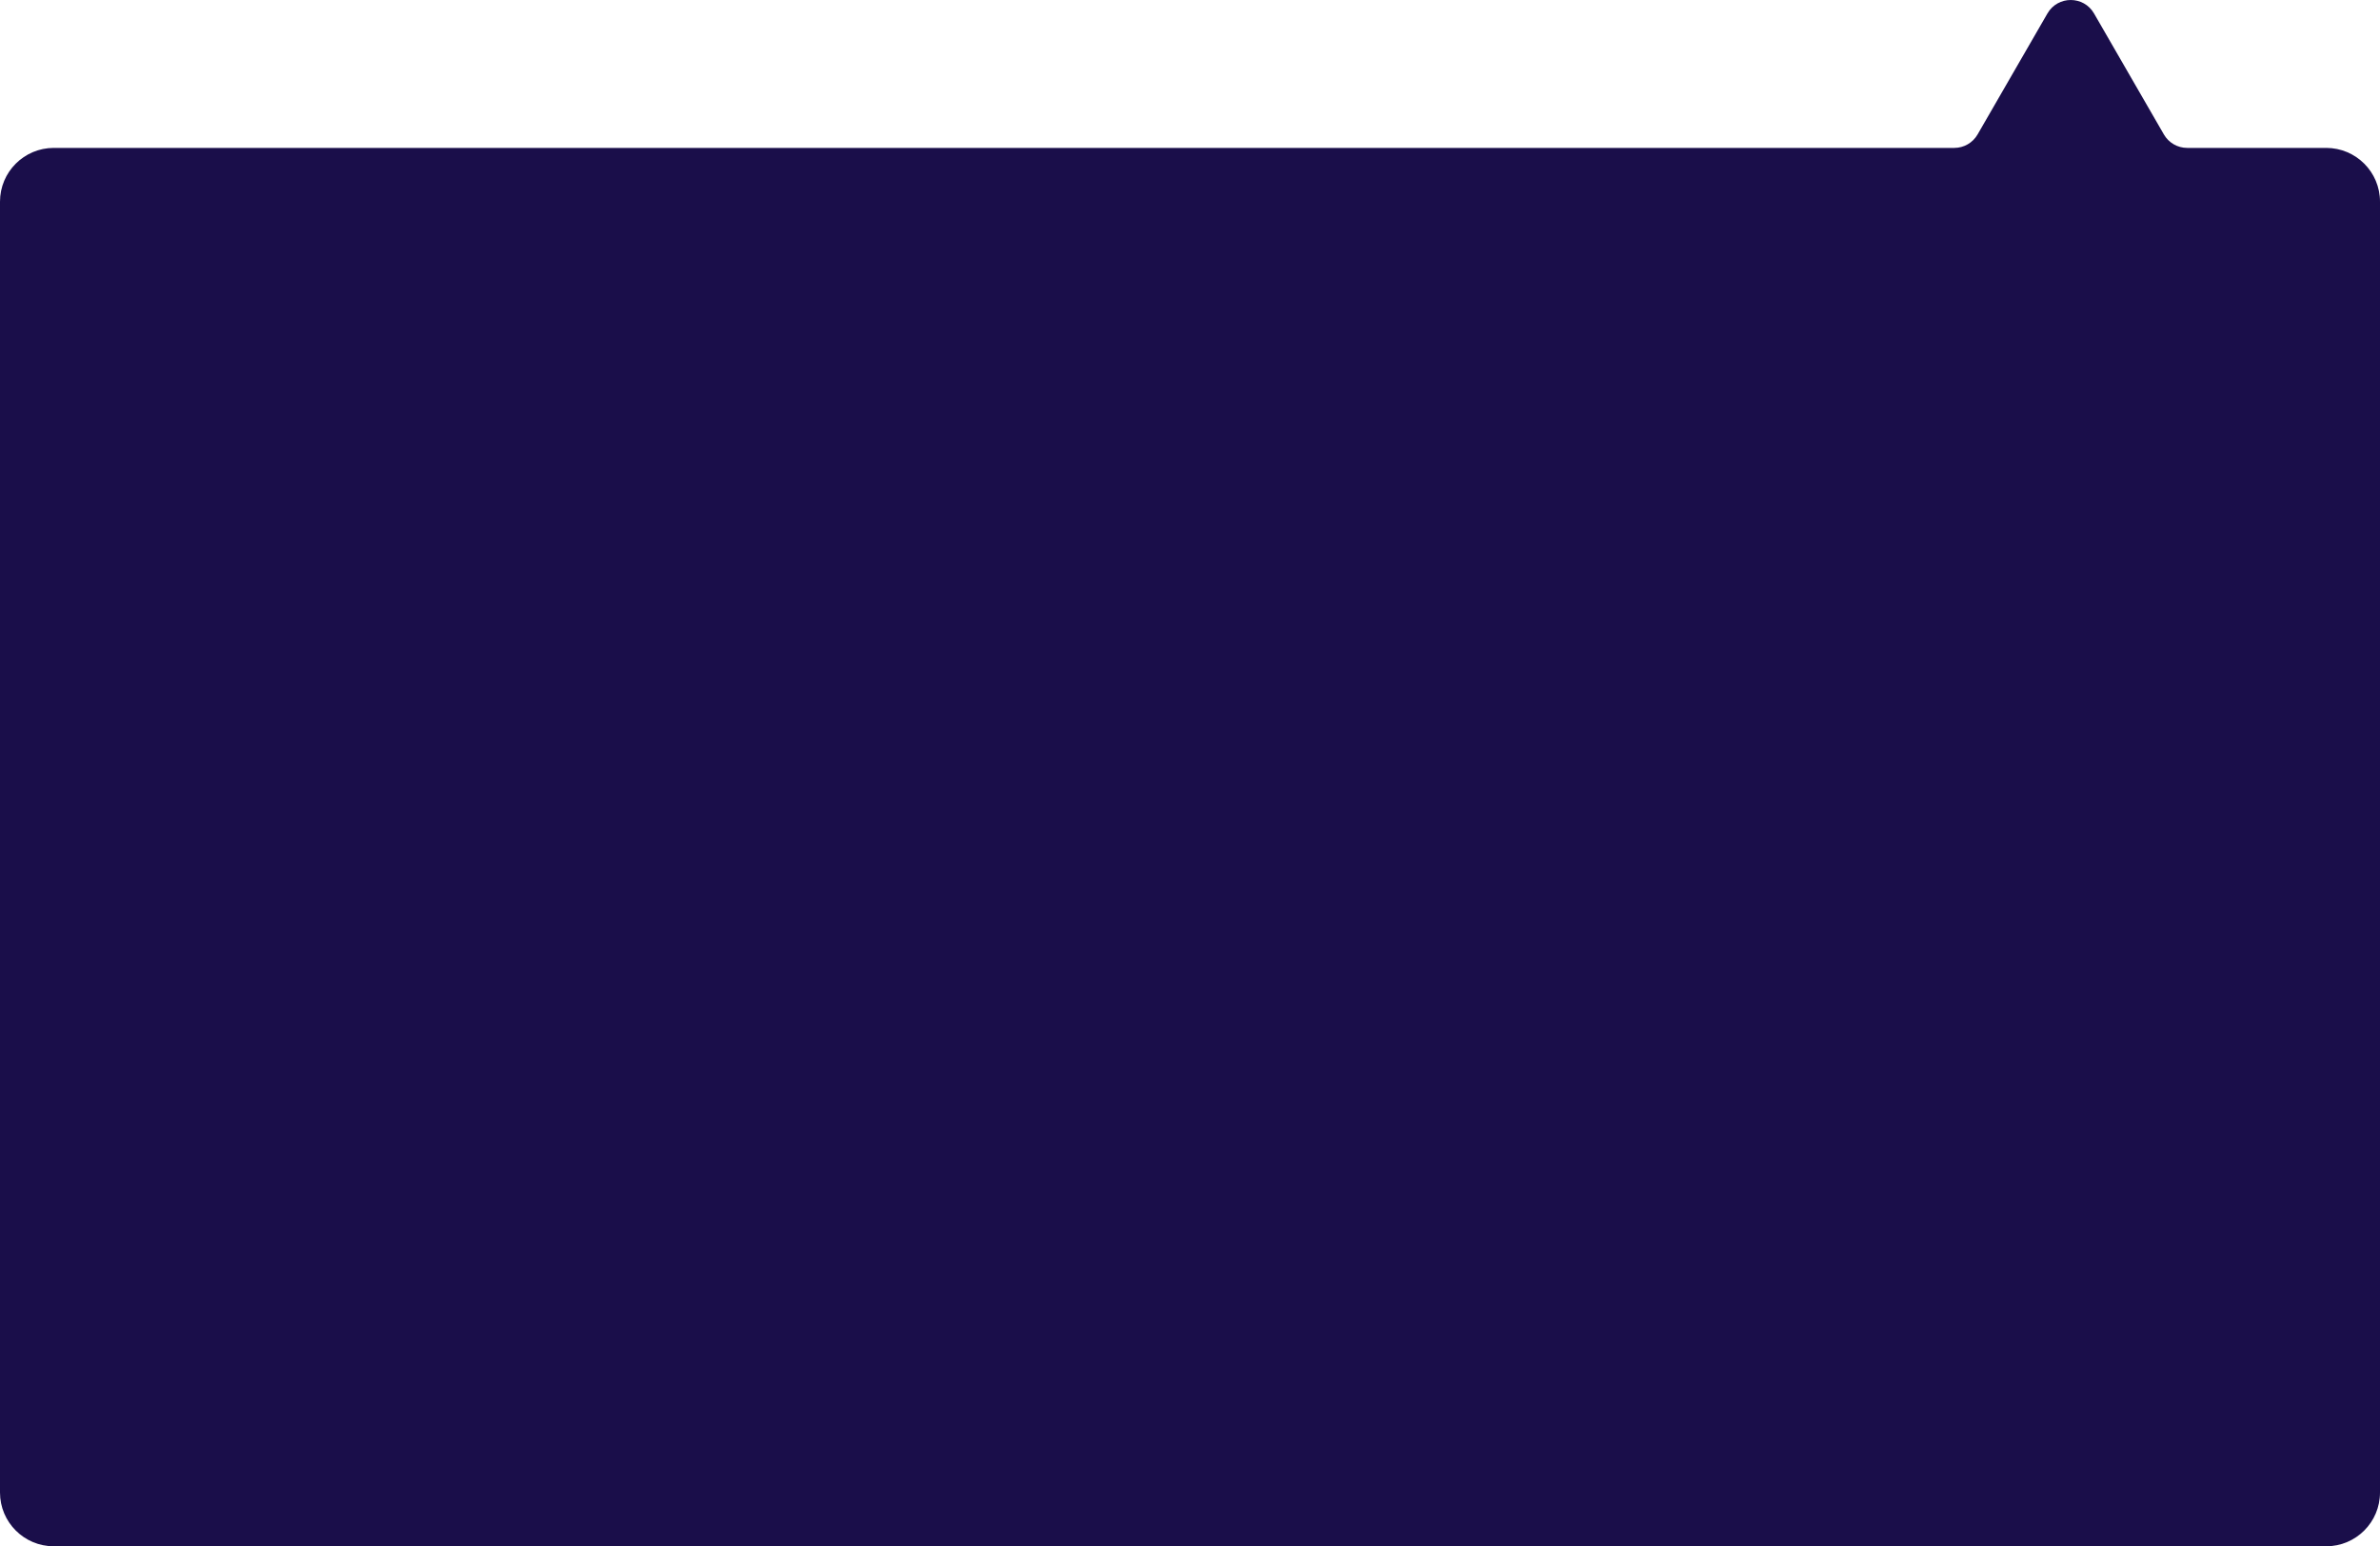 <svg width="177" height="115" viewBox="0 0 177 115" fill="none" xmlns="http://www.w3.org/2000/svg">
<path fill-rule="evenodd" clip-rule="evenodd" d="M162.66 11C161.946 11 161.285 10.619 160.928 10L155.732 1C154.962 -0.333 153.038 -0.333 152.268 1L147.072 10C146.715 10.619 146.054 11 145.34 11H4C1.791 11 0 12.791 0 15V111C0 113.209 1.791 115 4 115H173C175.209 115 177 113.209 177 111V15C177 12.791 175.209 11 173 11H162.66Z" fill="#1A0E4A"/>
</svg>
